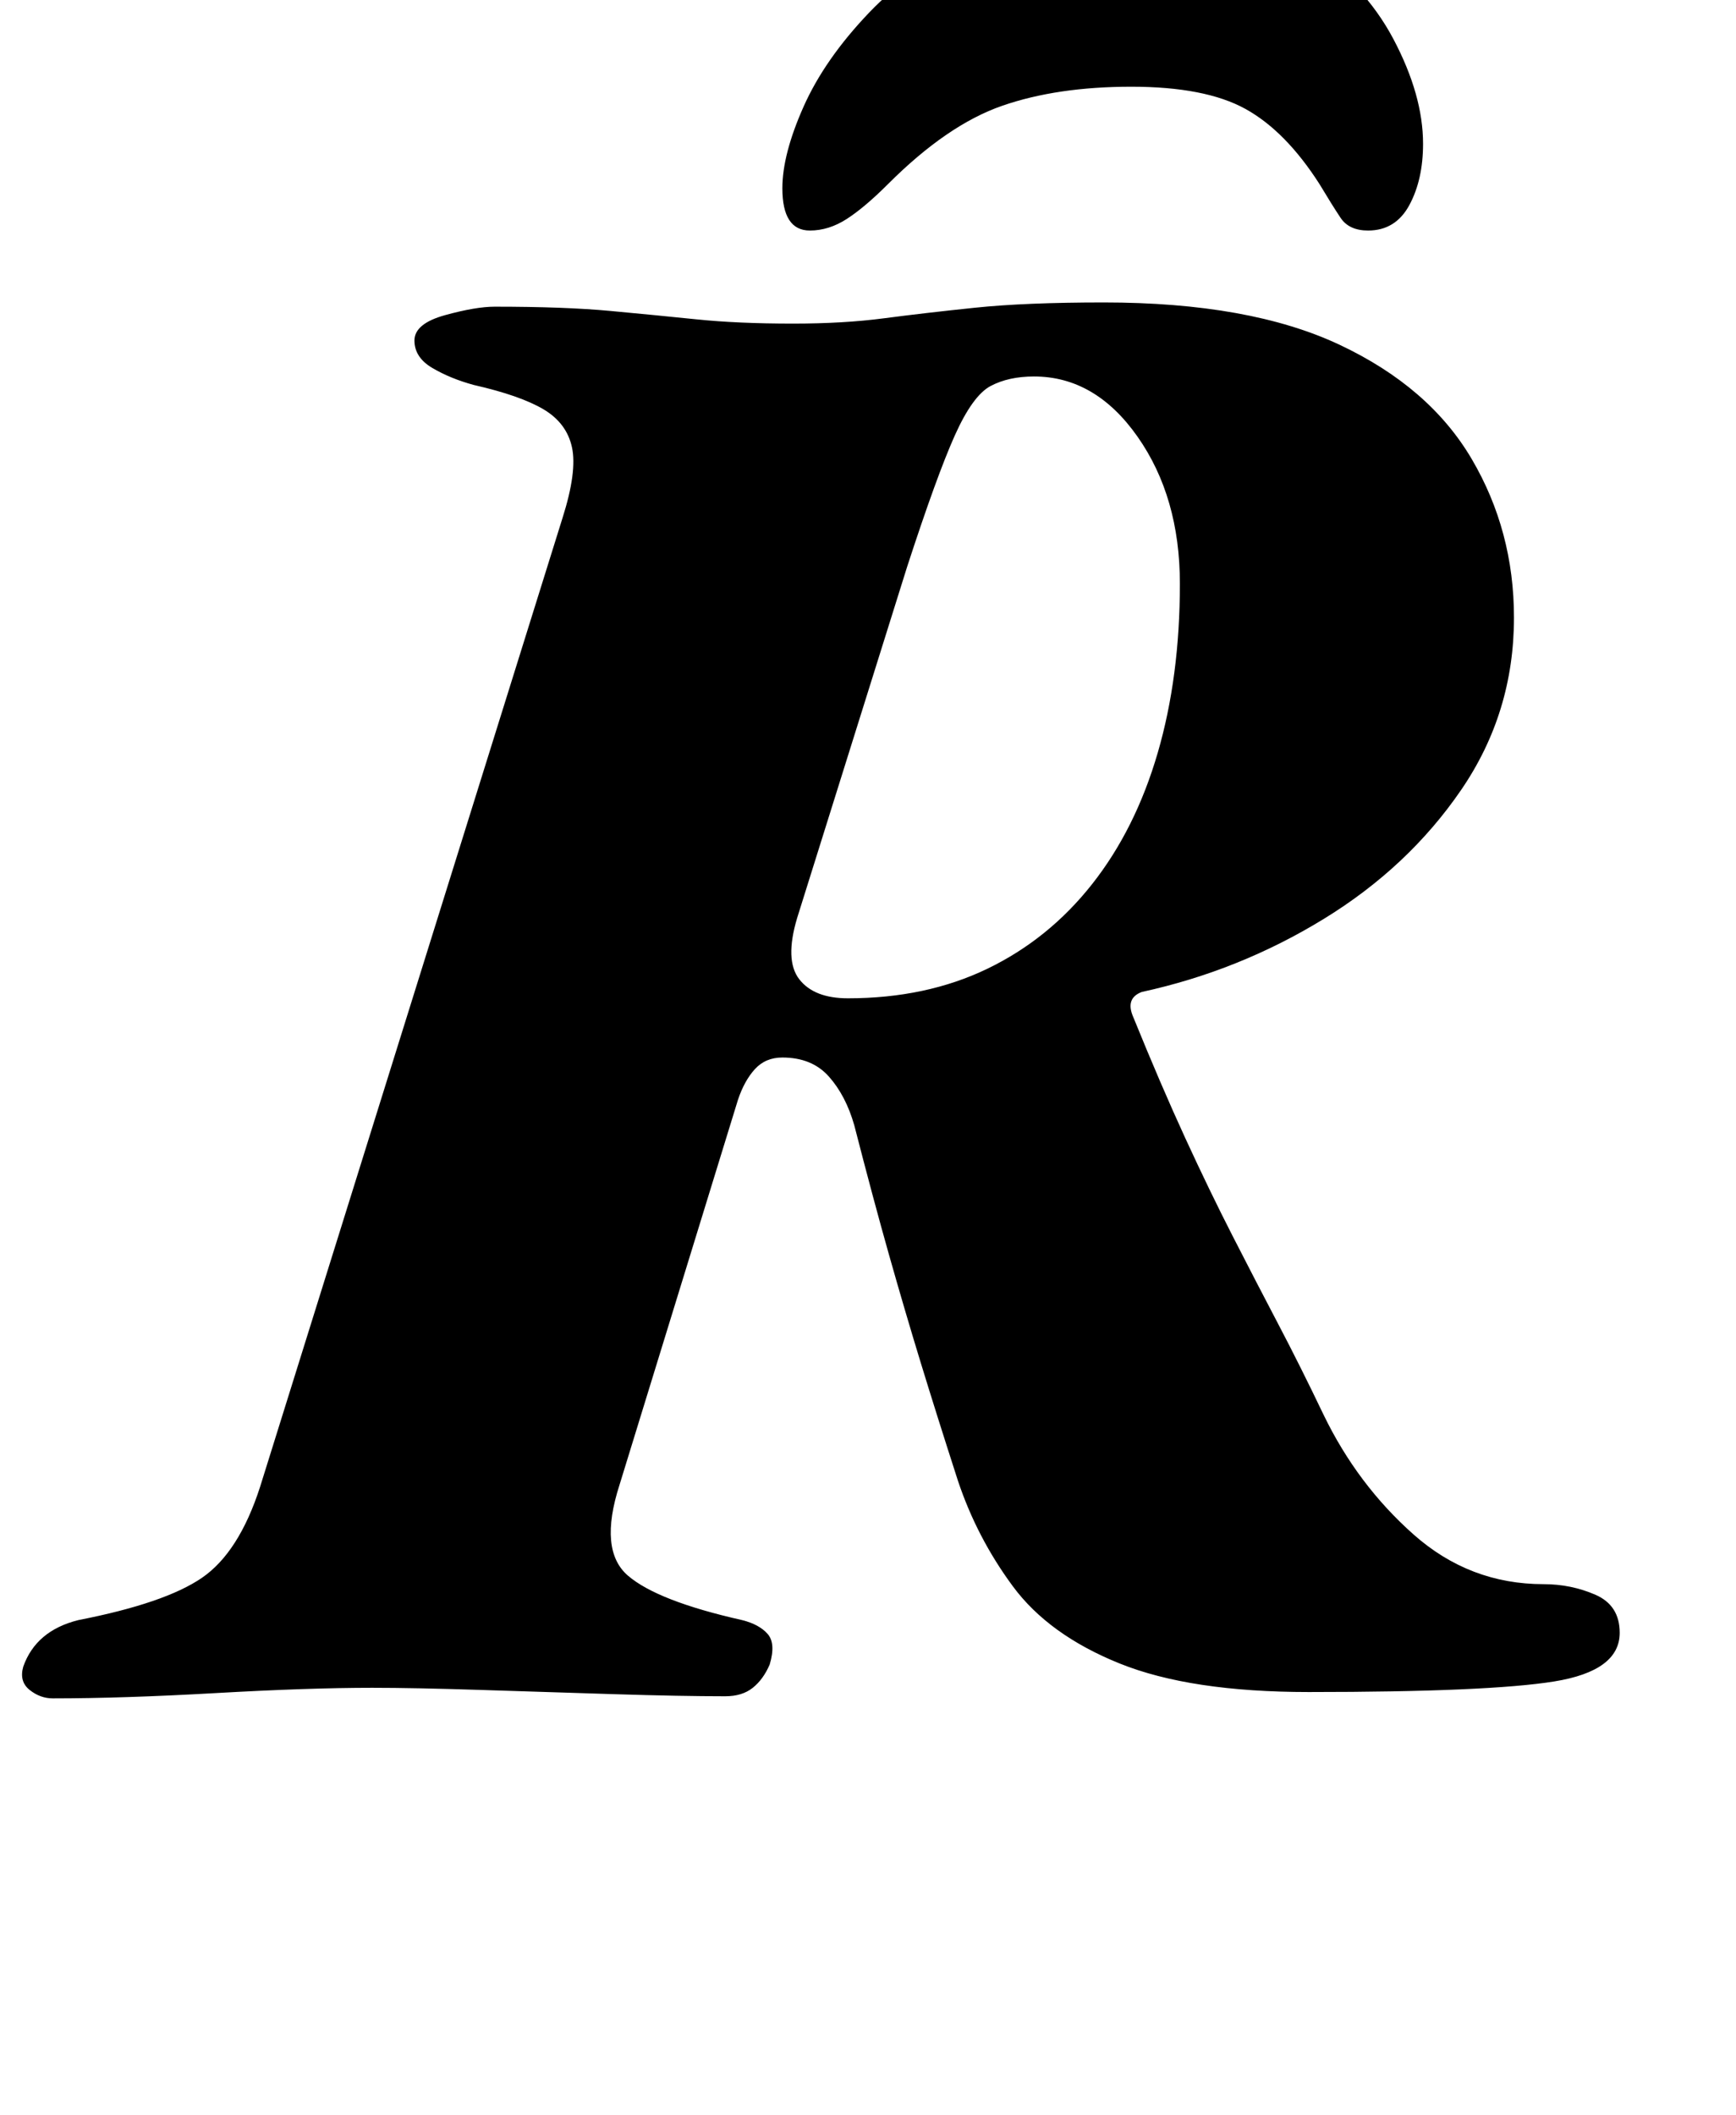 <?xml version="1.0" standalone="no"?>
<!DOCTYPE svg PUBLIC "-//W3C//DTD SVG 1.1//EN" "http://www.w3.org/Graphics/SVG/1.1/DTD/svg11.dtd" >
<svg xmlns="http://www.w3.org/2000/svg" xmlns:xlink="http://www.w3.org/1999/xlink" version="1.1" viewBox="-48 0 821 1000">
  <g transform="matrix(1 0 0 -1 0 800)">
   <path fill="currentColor"
d="M-23 -3q-6 0 -11 4t-3 11q6 17 26 22q41 8 58.5 20t27.5 43l143 458q7 22 4.5 33.5t-13.5 18t-33 11.5q-11 3 -19.5 8t-8.5 13t14.5 12t23.5 4q33 0 54.5 -2t41 -4t45.5 -2q24 0 43 2.5t43 5t61 2.5q69 0 111.5 -20t62.5 -54t20 -75q0 -45 -25 -81.5t-65 -61t-86 -34.5
q-8 -3 -4 -12q13 -32 24.5 -57t22.5 -46.5t21.5 -41.5t21.5 -43q16 -33 42.5 -56.5t61.5 -23.5q13 0 24.5 -5t11.5 -18q0 -18 -31 -23t-116 -5q-56 0 -89.5 13.5t-50.5 36.5t-26 50q-10 31 -17.5 55.5t-15 51t-16.5 61.5q-4 14 -12 23t-22 9q-8 0 -13 -5.5t-8 -14.5
l-56 -182q-10 -31 4 -43t54 -21q8 -2 12 -6.5t1 -14.5q-3 -7 -8 -11t-13 -4q-21 0 -53 1t-63 2t-51 1q-30 0 -74 -2.5t-77 -2.5zM353 328q37 0 66 14t49.5 40t31 62t10.5 80q0 41 -20 69.5t-49 28.5q-12 0 -20.5 -4.5t-17 -23.5t-22.5 -62l-52 -166q-6 -20 1 -29t23 -9z
M496 846q44 0 72.5 -19t42.5 -45.5t14 -49.5q0 -17 -6.5 -29t-19.5 -12q-9 0 -13 6t-10 16q-16 25 -35 35.5t-54 10.5t-61 -9t-54 -37q-11 -11 -19.5 -16.5t-17.5 -5.5q-13 0 -13 20q0 16 10 38.5t31 44.5t54 37t79 15z" />
  </g>

</svg>
